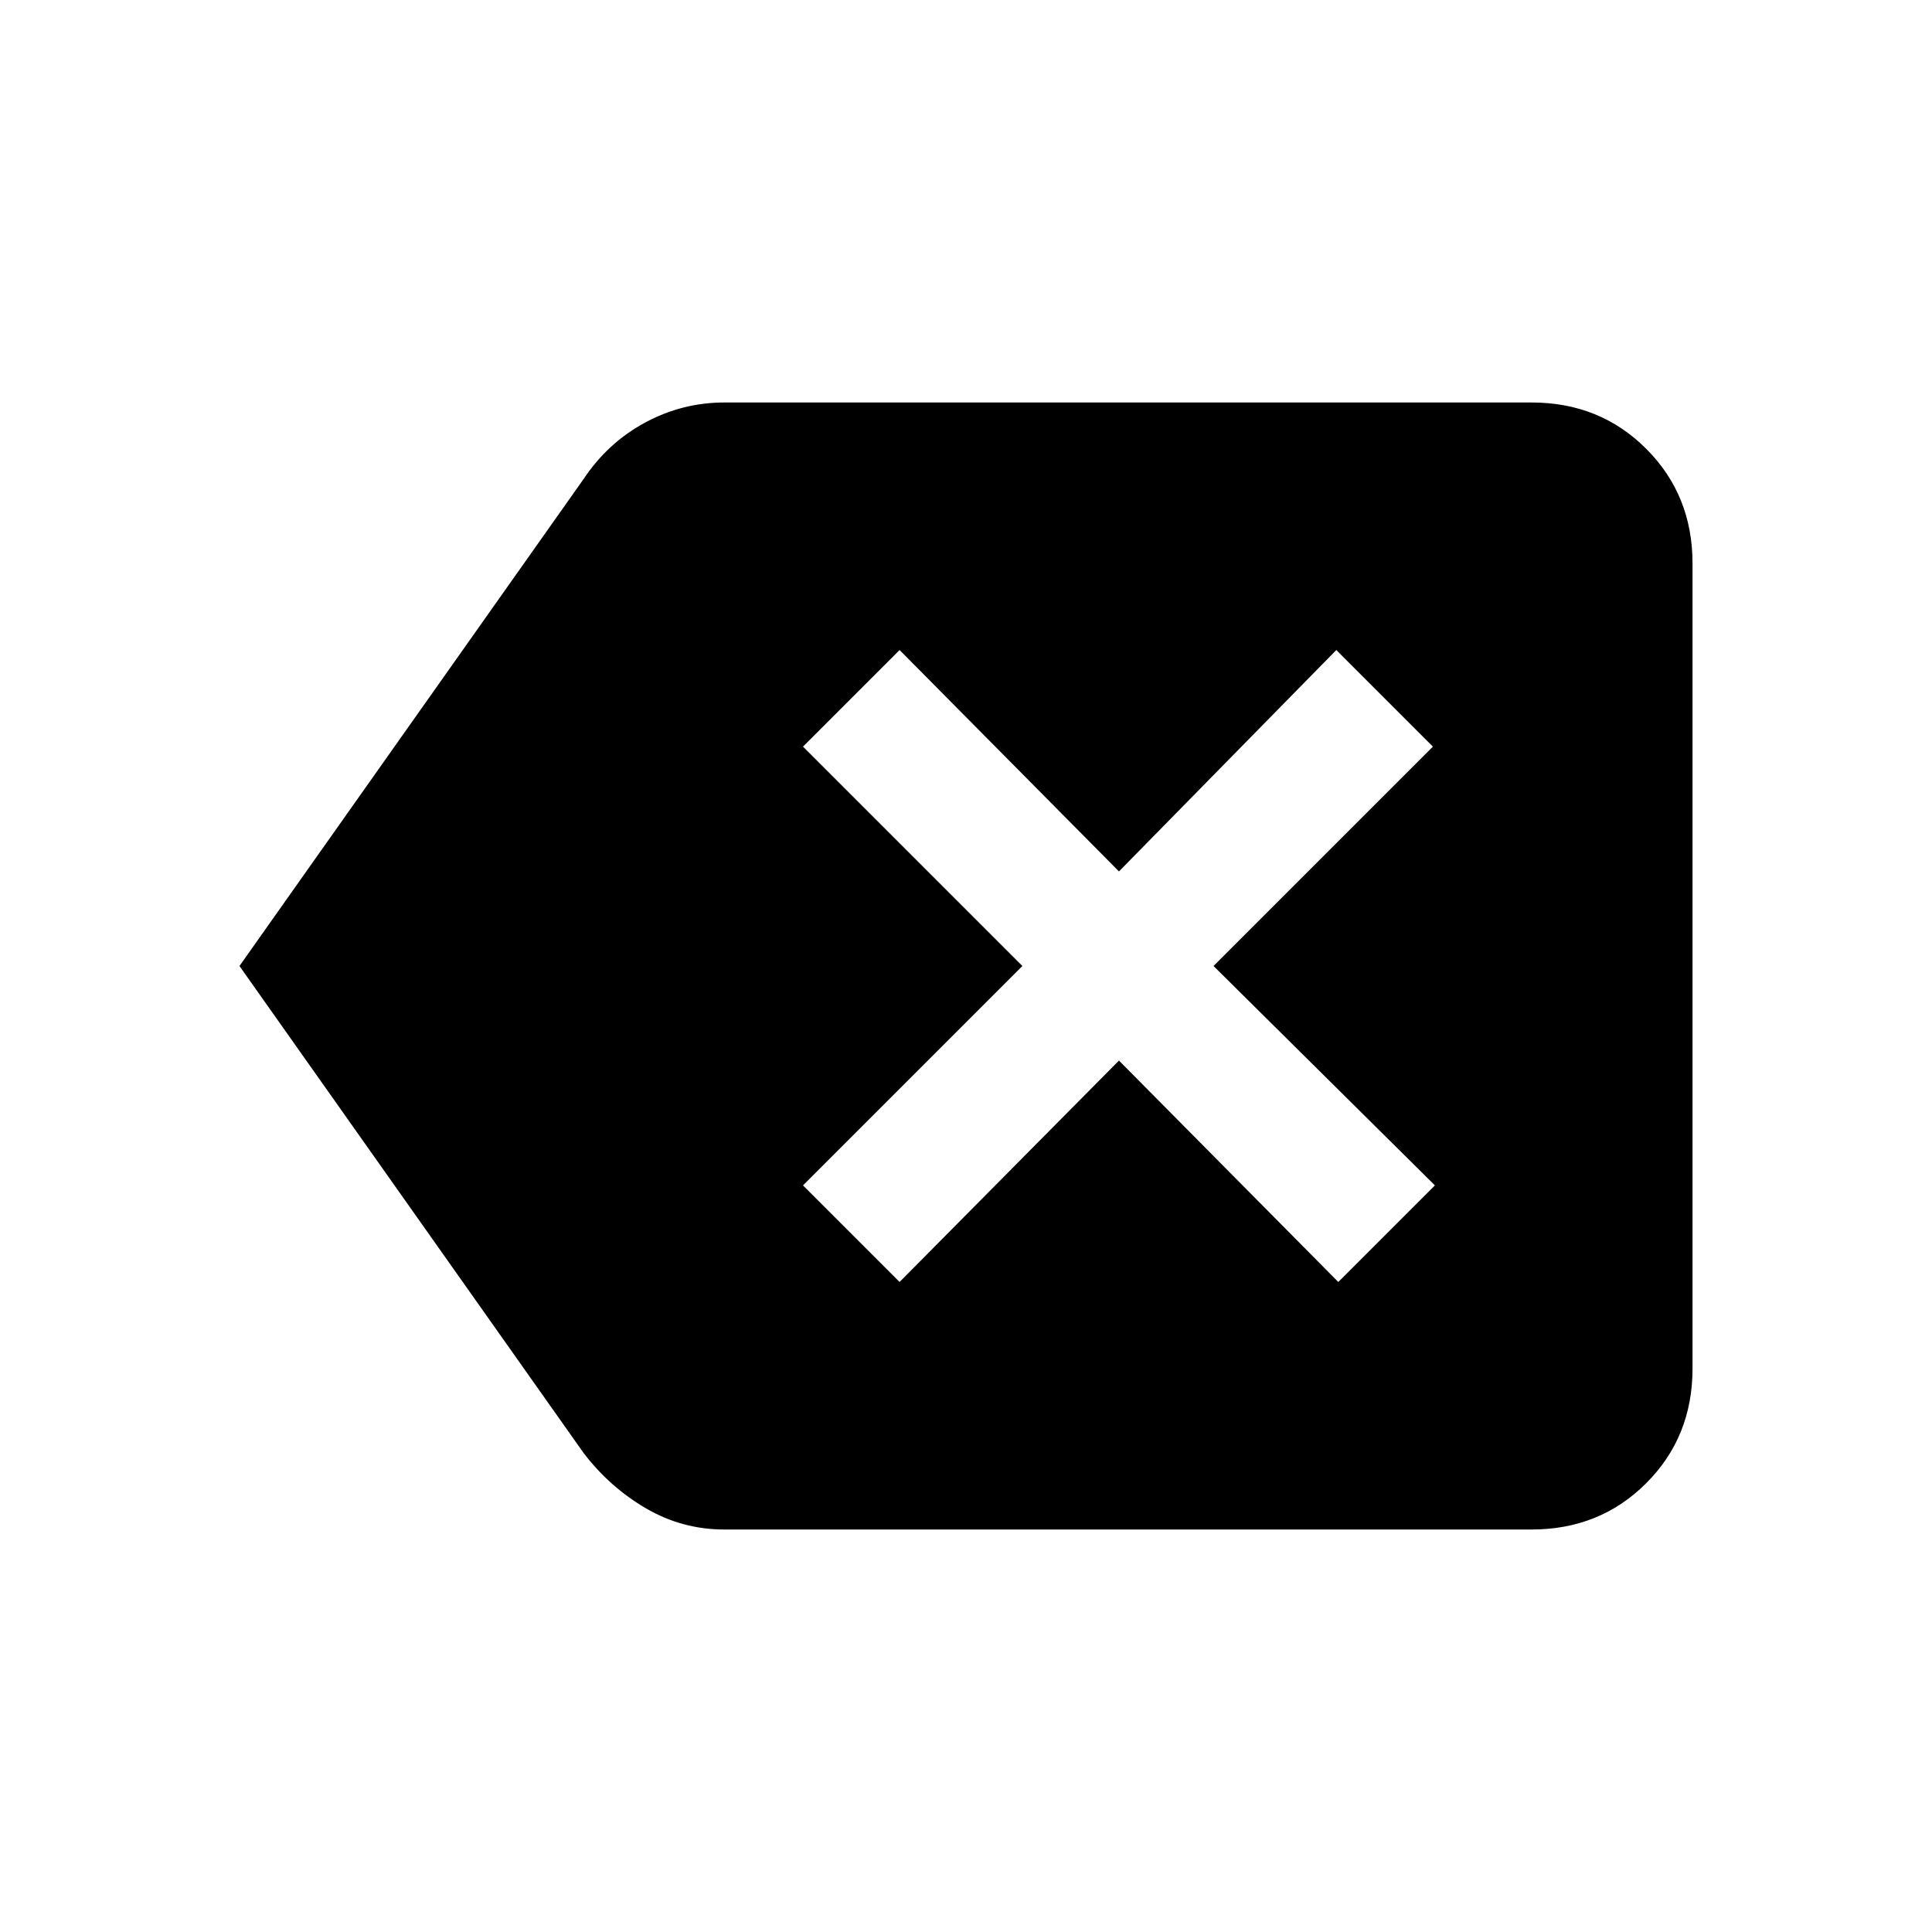 <svg xmlns="http://www.w3.org/2000/svg" height="40" width="40"><path d="M18.625 26.542 23.167 21.958 27.708 26.542 29.708 24.542 25.125 20 29.667 15.458 27.667 13.458 23.167 18.042 18.625 13.458 16.625 15.458 21.167 20 16.625 24.542ZM4.958 20 12.083 9.917Q12.583 9.167 13.354 8.75Q14.125 8.333 15 8.333H31.708Q33.125 8.333 34.083 9.292Q35.042 10.25 35.042 11.667V28.333Q35.042 29.75 34.083 30.708Q33.125 31.667 31.708 31.667H15Q14.125 31.667 13.375 31.229Q12.625 30.792 12.083 30.083Z"/></svg>
